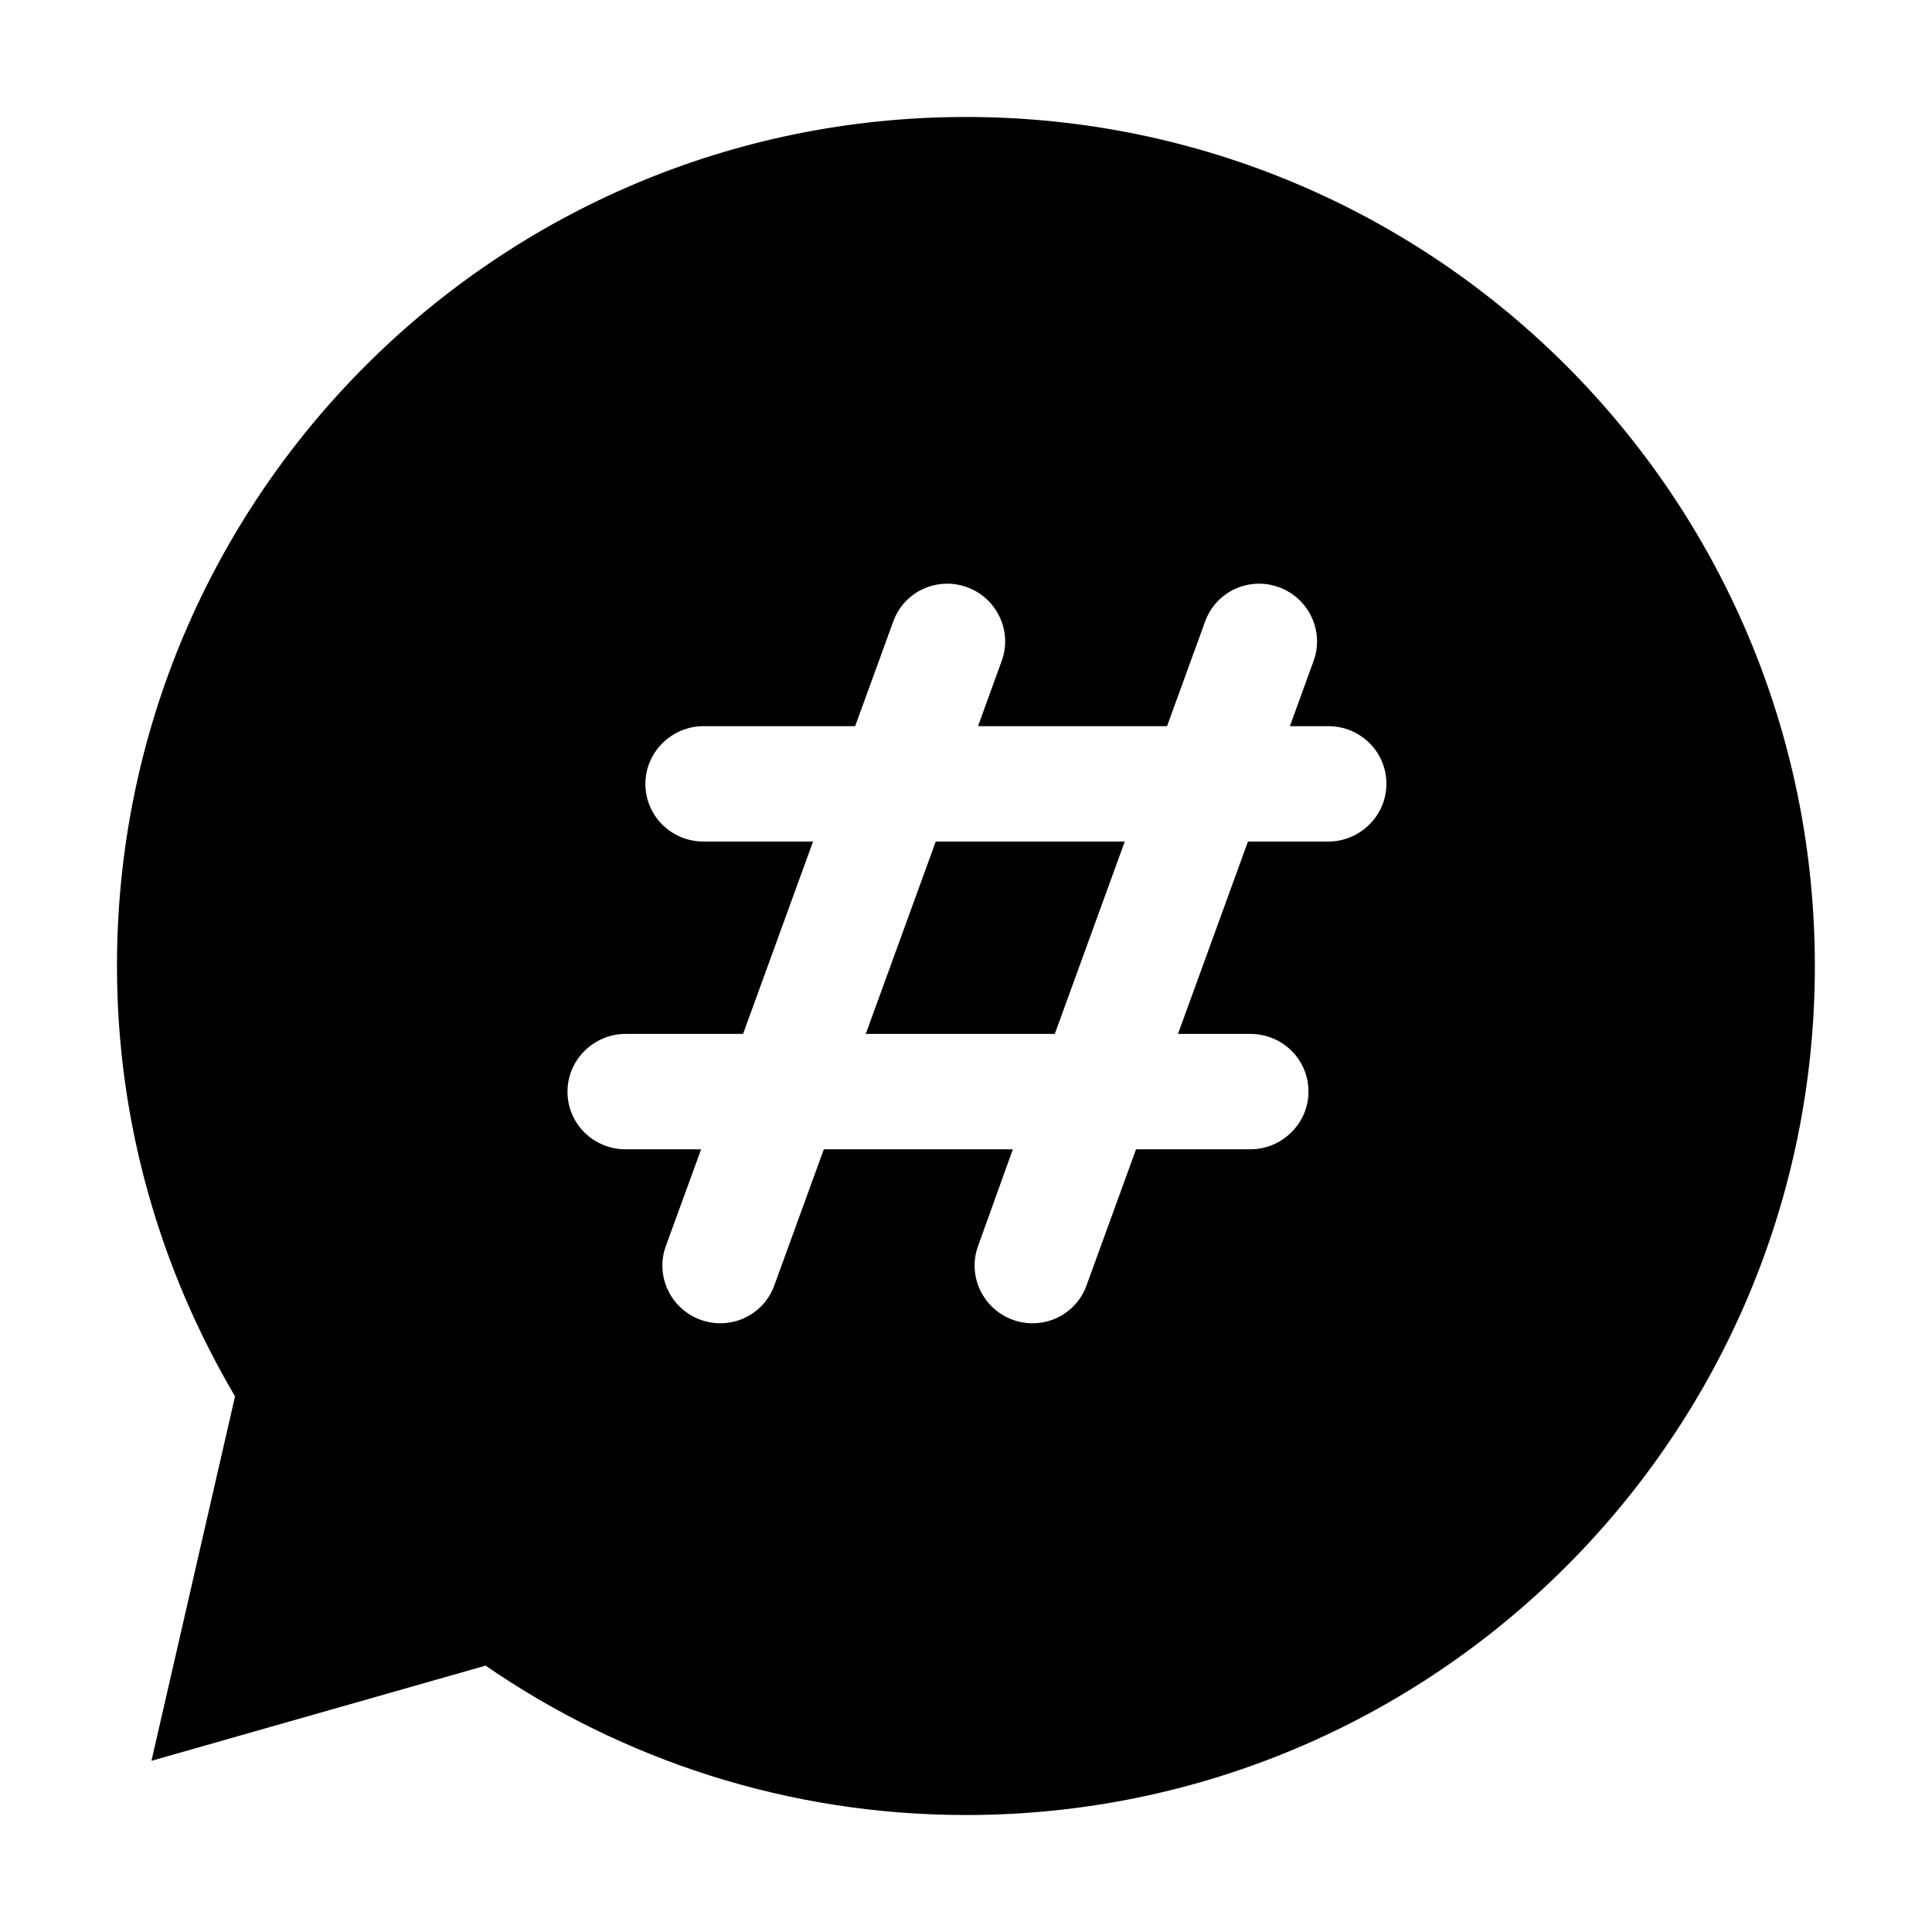 <svg class="svg-icon" style="width: 1em; height: 1em;vertical-align: middle;fill: currentColor;overflow: hidden;" viewBox="0 0 1024 1024" version="1.1" xmlns="http://www.w3.org/2000/svg"><path d="M511.956 62C263.426 62 62 263.426 62 511.956c0 83.4 23.112 161.176 62.572 228.143L80.28 933.264l177.082-50.444c72.415 49.829 160.121 79.181 254.595 79.181 248.53 0 449.956-201.426 449.956-449.956 0-248.618-201.426-450.044-449.956-450.044z m47.105 485.988H458.875l37.087-101.944h100.186l-37.087 101.944z m-22.234 61.165H436.641l-26.276 72.239c-5.712 15.73-23.112 23.903-39.108 18.104-15.907-5.8-24.08-23.377-18.368-39.02l18.719-51.323h-39.987c-17.049 0-30.847-13.534-30.847-30.583 0-16.873 13.973-30.583 30.847-30.583h62.22l37.087-101.944h-58.002c-17.049 0-30.847-13.534-30.847-30.583 0-16.873 13.973-30.583 30.847-30.583h80.324l20.213-55.541c5.712-15.73 23.112-23.903 39.108-18.104 15.907 5.8 24.08 23.377 18.367 39.02l-12.567 34.626h100.186l20.213-55.541c5.712-15.73 23.112-23.903 39.108-18.104 15.907 5.8 24.08 23.377 18.368 39.02l-12.567 34.626h20.301c17.049 0 30.847 13.534 30.847 30.583 0 16.873-13.972 30.583-30.847 30.583h-42.534l-37.087 101.944h38.317c17.049 0 30.847 13.534 30.847 30.583 0 16.873-13.972 30.583-30.847 30.583h-60.55l-26.276 72.239c-5.712 15.73-23.112 23.903-39.108 18.104-15.907-5.8-24.08-23.377-18.367-39.02l18.456-51.322z"  /></svg>